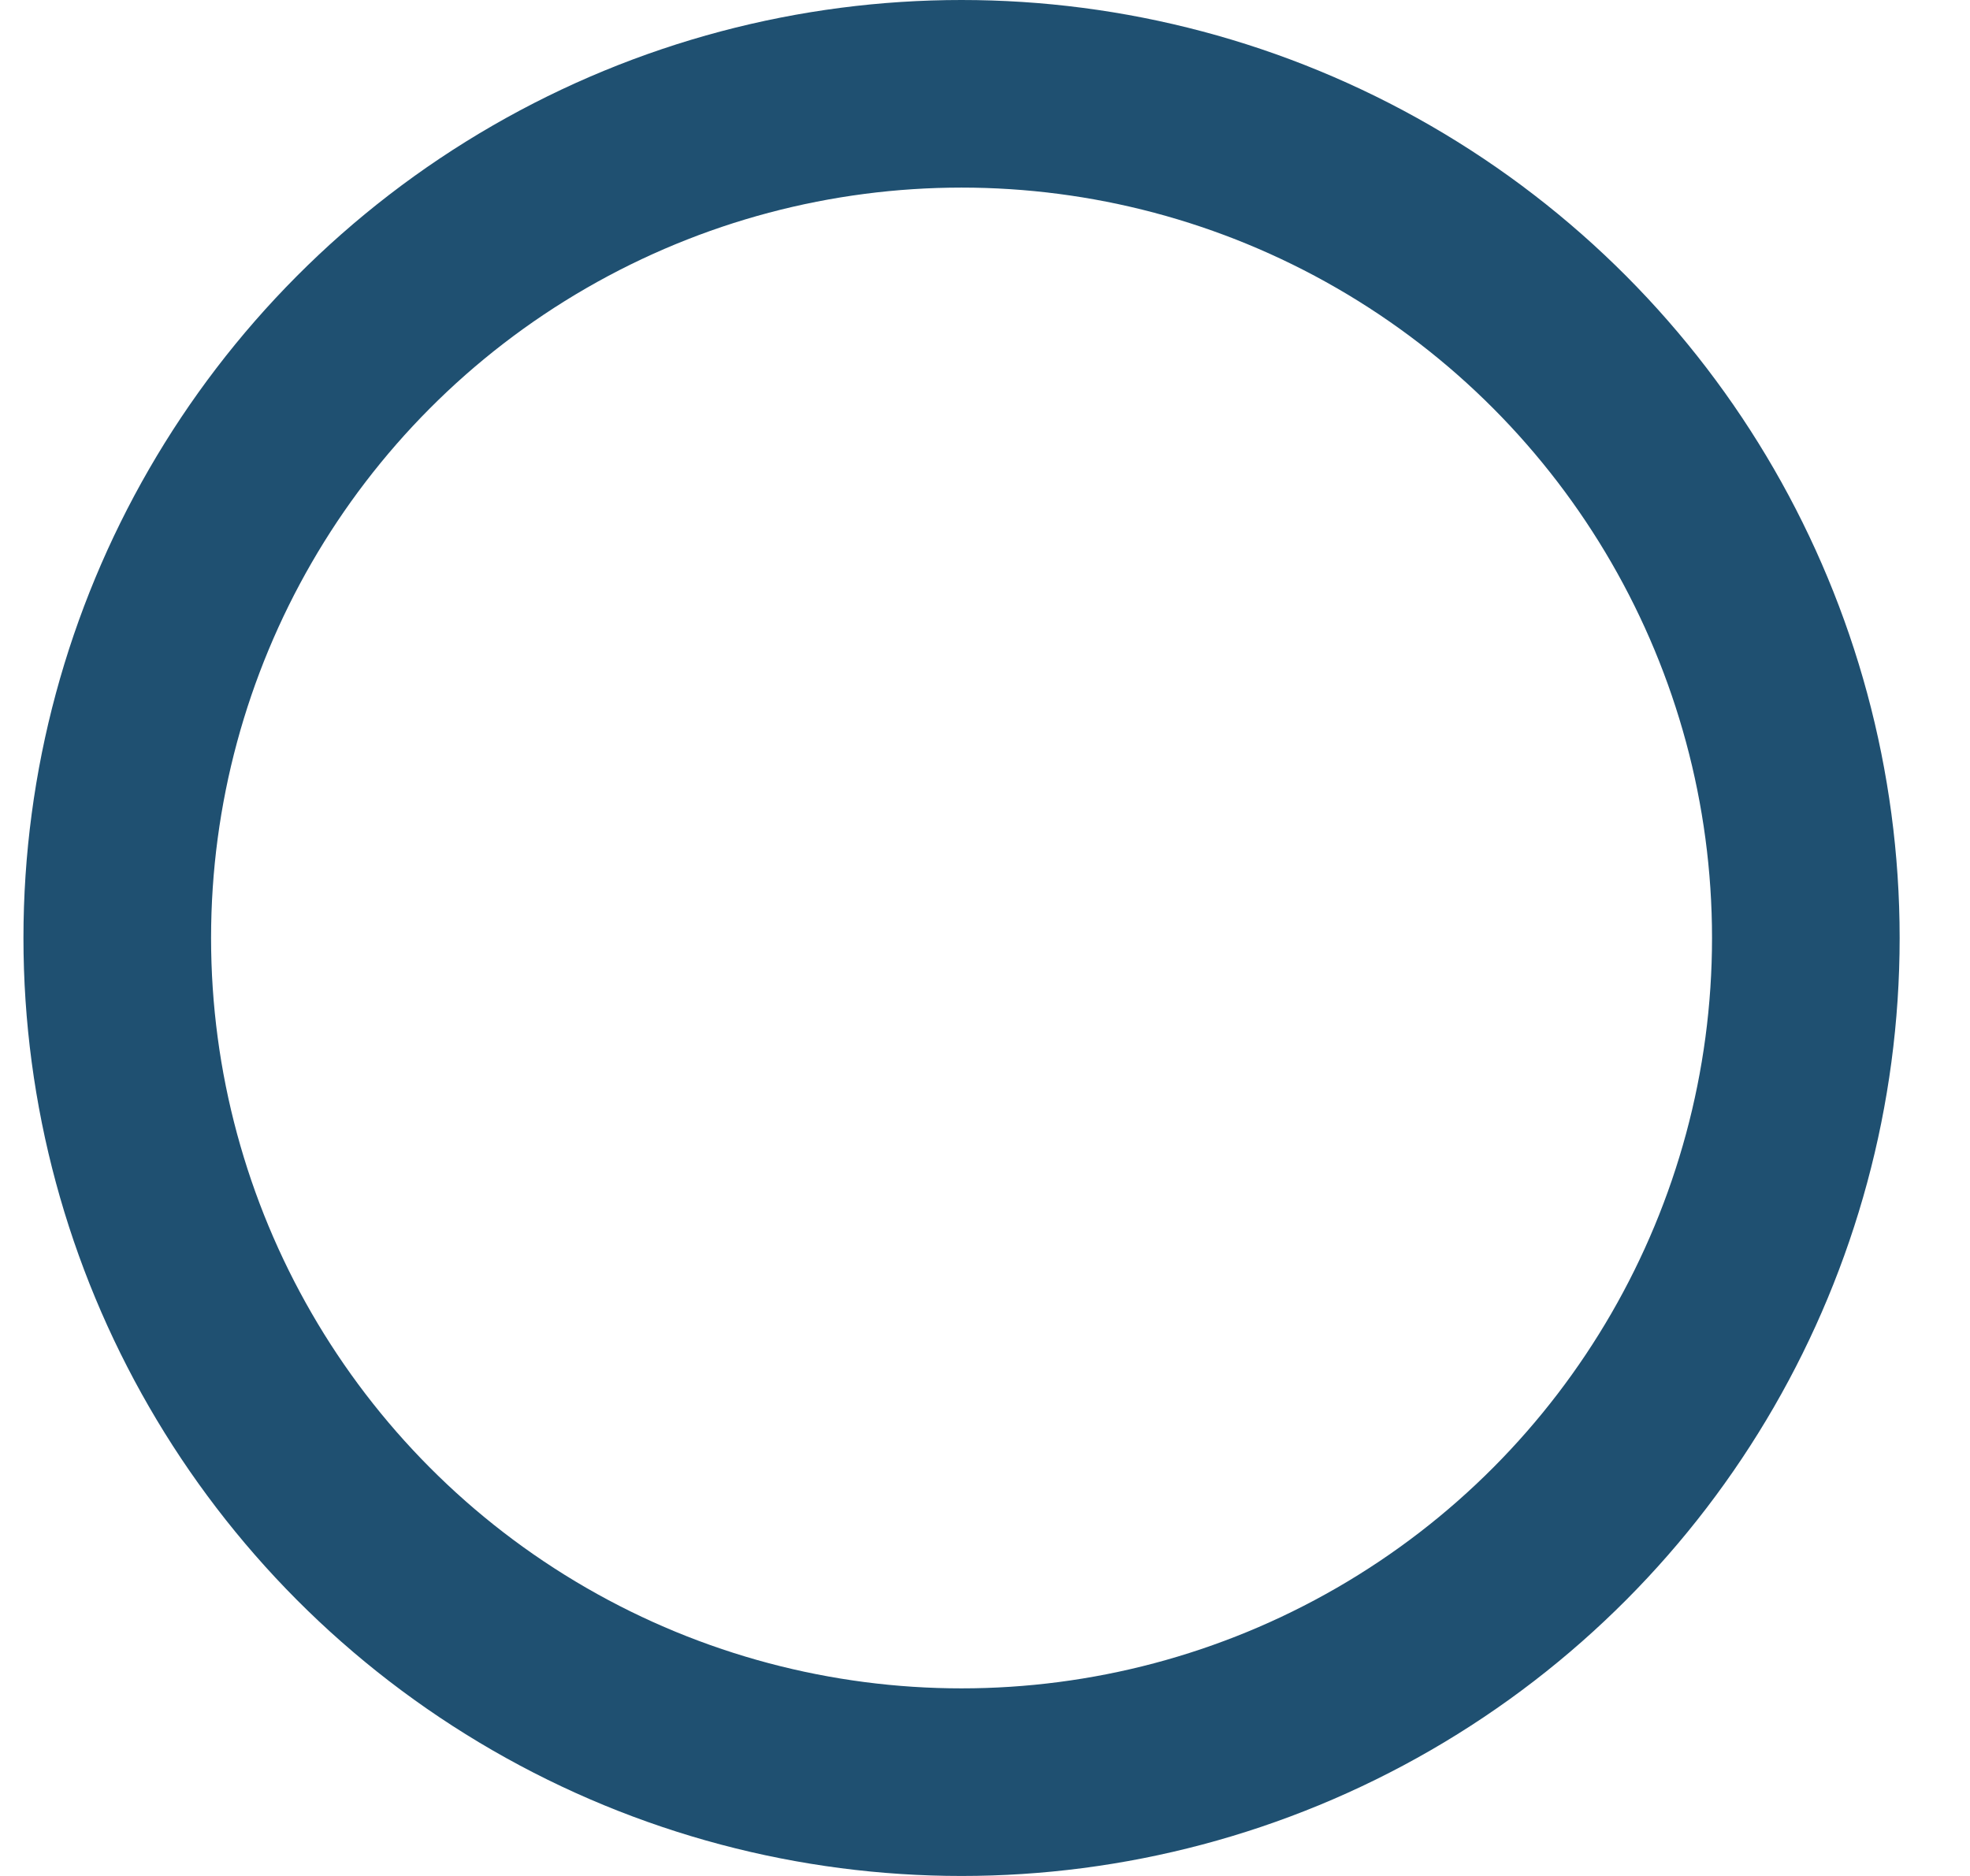 
<svg width="21px" height="20px" viewBox="0 0 21 20" version="1.1" xmlns="http://www.w3.org/2000/svg" xmlns:xlink="http://www.w3.org/1999/xlink">
    <!-- Generator: Sketch 48.1 (47250) - http://www.bohemiancoding.com/sketch -->
    <desc>Created with Sketch.</desc>
    <defs></defs>
    <g id="DESKTOP" stroke="none" stroke-width="1" fill="none" fill-rule="evenodd">
        <g id="News" transform="translate(-538, -462)" stroke="#1F5071" stroke-width="2">
            <g id="Group-6" transform="translate(539.25, 463)">
                <g id="Group-2-Copy-2">
                    <circle id="Oval" cx="9" cy="9" r="9"></circle>
                </g>
            </g>
        </g>
    </g>
</svg>